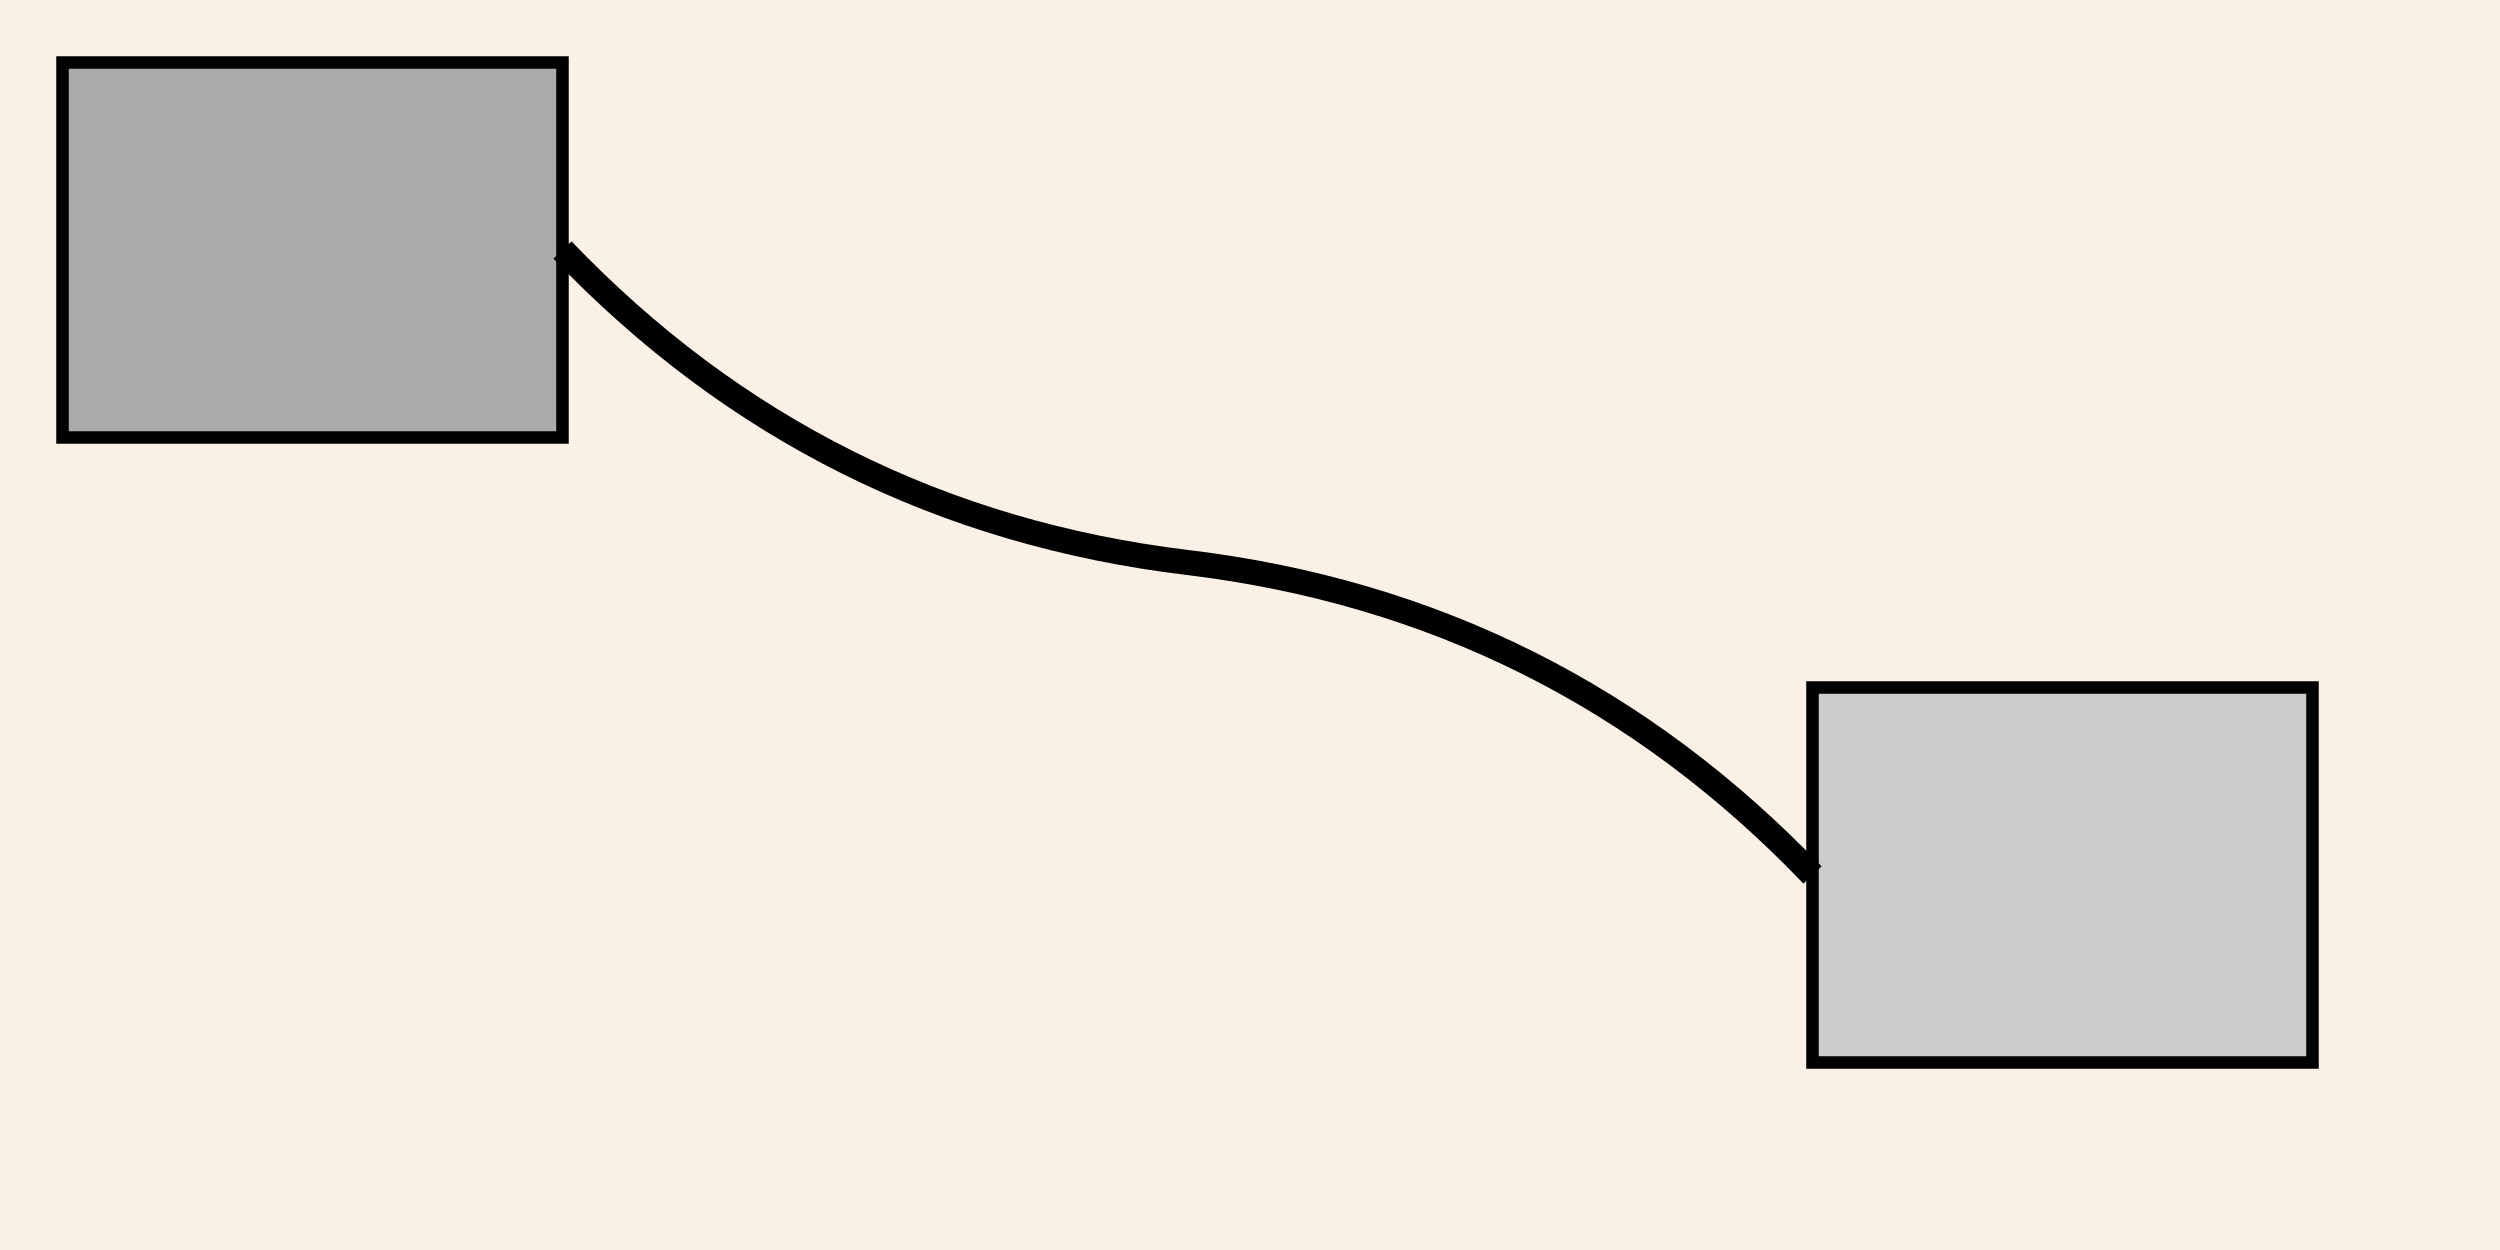 <?xml version="1.0" encoding="UTF-8"?>
<svg xmlns="http://www.w3.org/2000/svg" xmlns:adj="http://www.nrvr.com/2012/adj" xmlns:xlink="http://www.w3.org/1999/xlink" onload="Adj.doSvg();" width="200" height="100">
	<script type="text/javascript" xlink:href="js/adj.js"/>
	<rect width="200" height="100" fill="linen"/>
	<rect adj:id="one" x="5" y="5" width="40" height="30" stroke="#000" fill="#aaa"/>
	<rect adj:id="other" x="145" y="55" width="40" height="30" stroke="#000" fill="#ccc"/>
	<path d="M45,20q20.528,21.444 50,25t50,25" stroke="#000" stroke-width="2" fill="none" adj:d="M5,100 q40,10 80,0 t80,0">
		<adj:connection from="one%1,0.5" to="other%0,0.5"/>
	</path>
</svg>